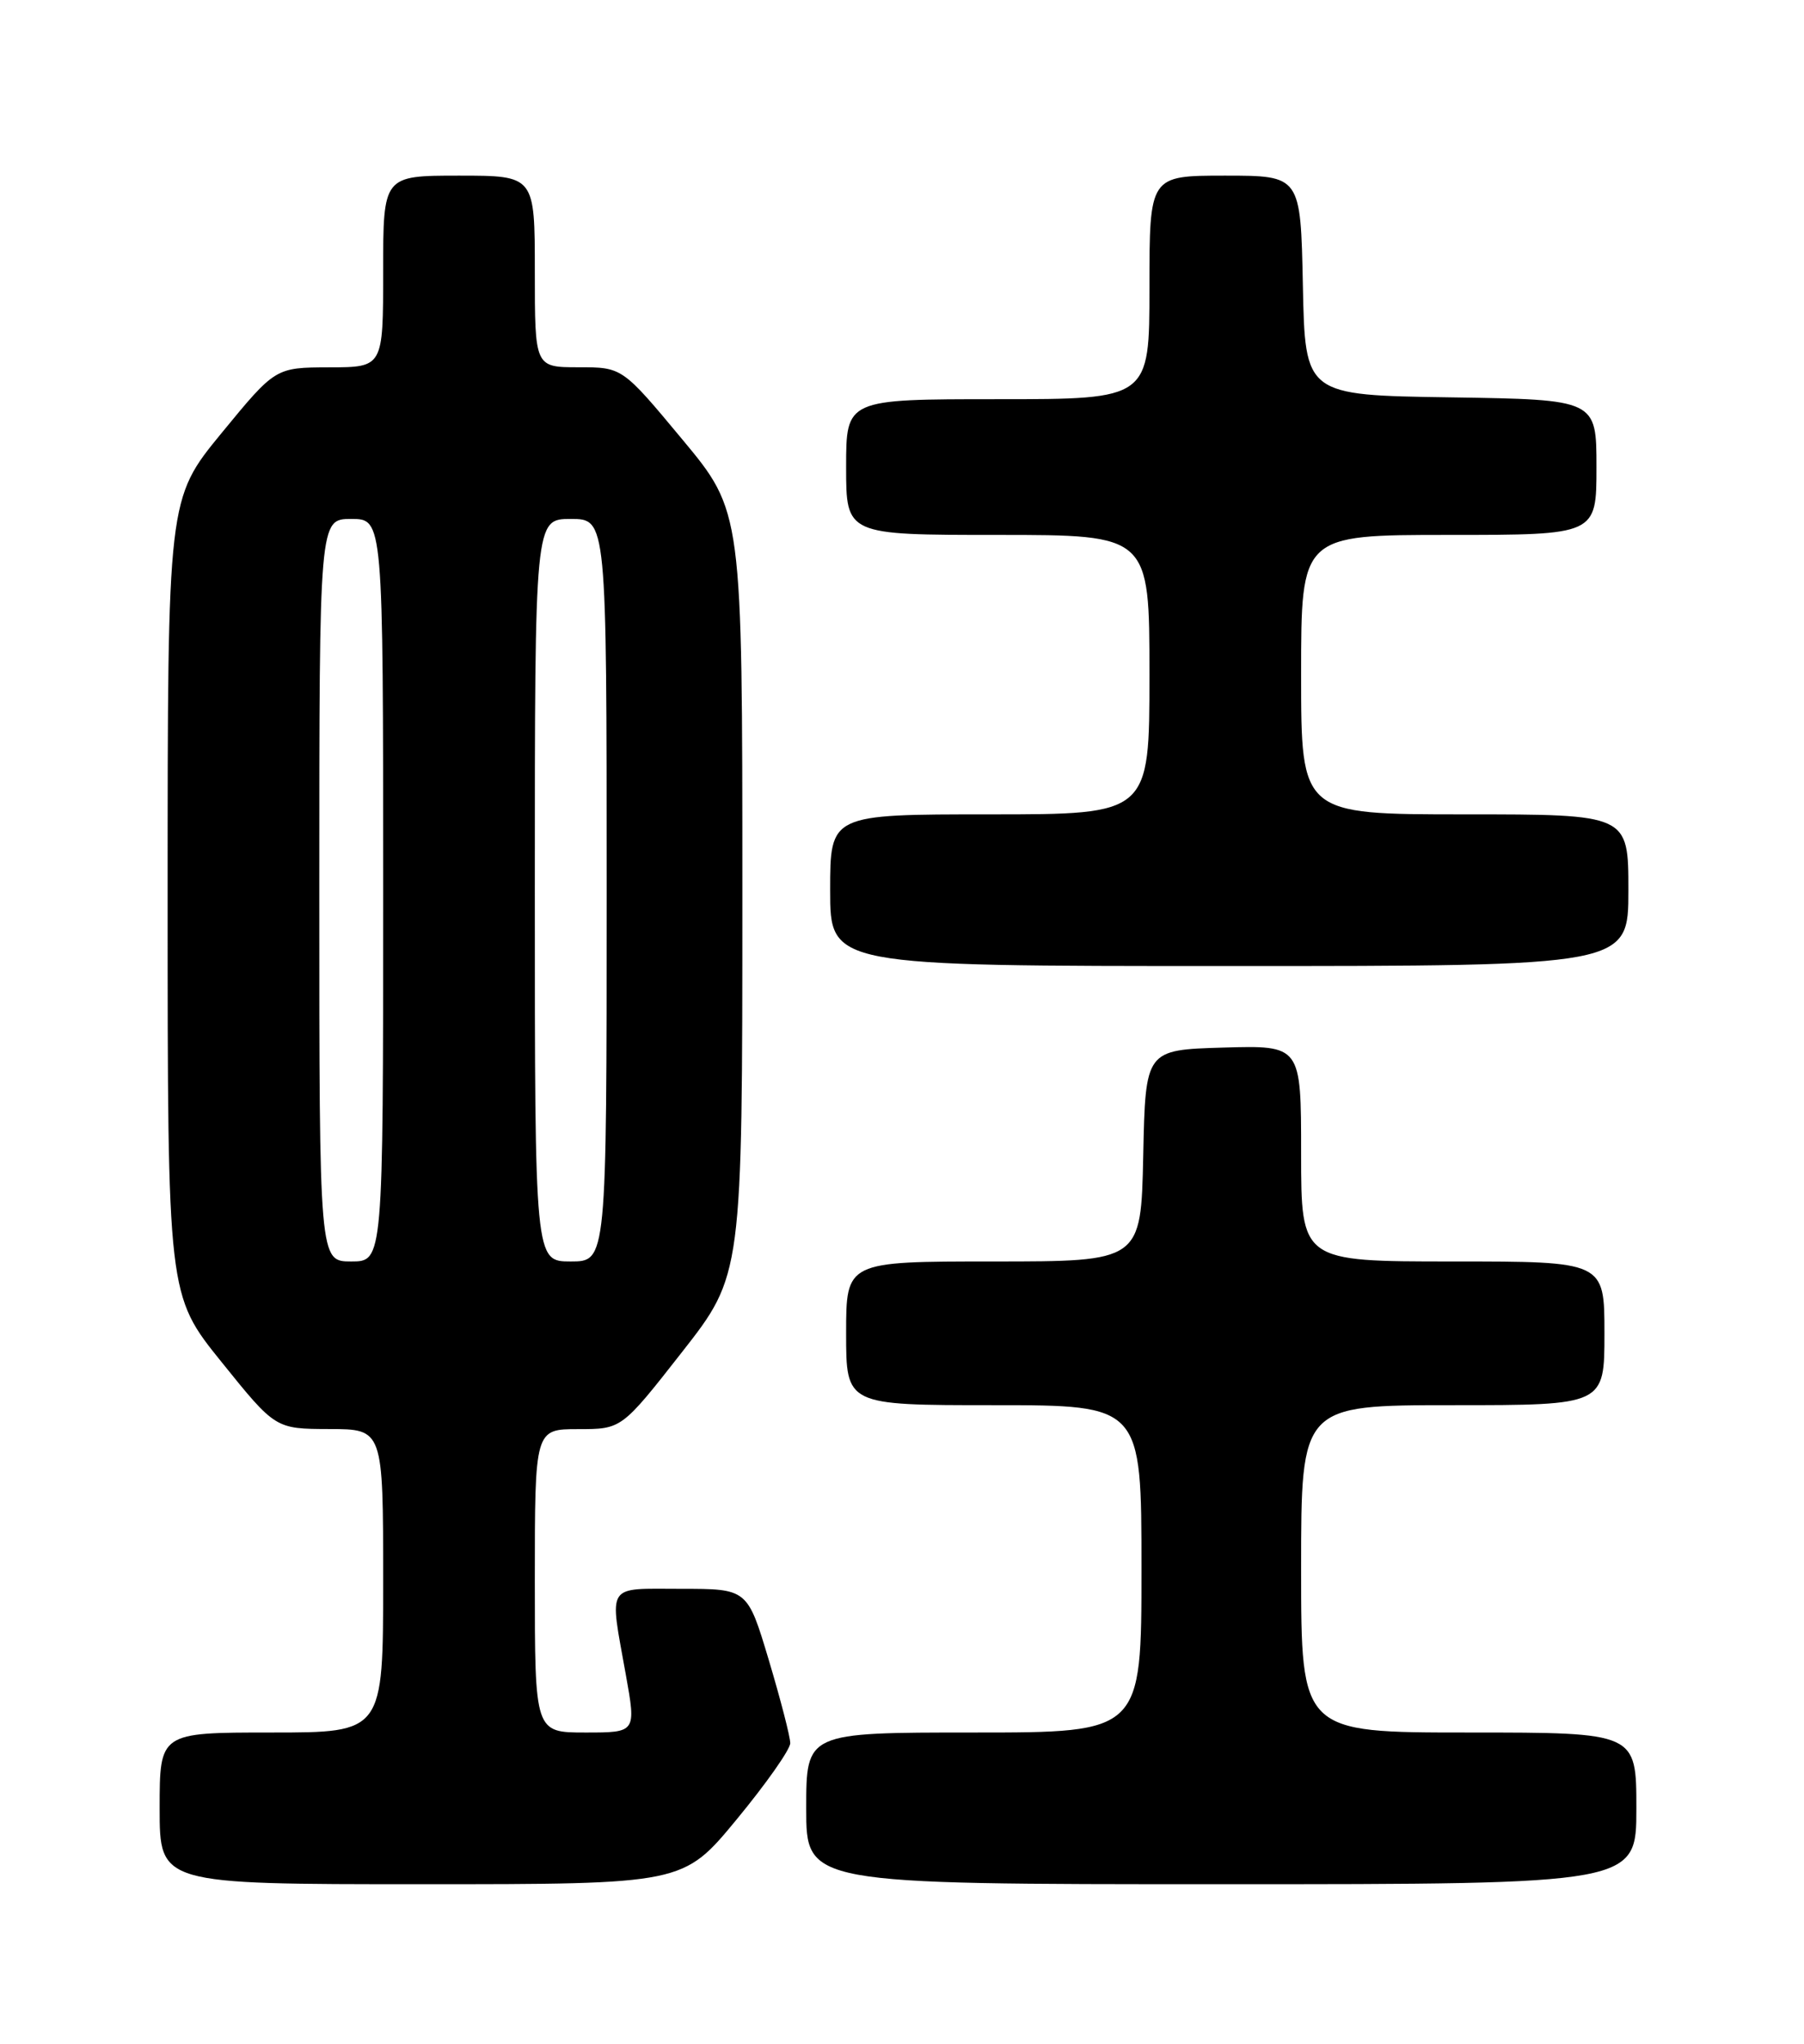 <?xml version="1.0" encoding="UTF-8" standalone="no"?>
<!DOCTYPE svg PUBLIC "-//W3C//DTD SVG 1.1//EN" "http://www.w3.org/Graphics/SVG/1.1/DTD/svg11.dtd" >
<svg xmlns="http://www.w3.org/2000/svg" xmlns:xlink="http://www.w3.org/1999/xlink" version="1.1" viewBox="0 0 226 256">
 <g >
 <path fill="currentColor"
d=" M 92.29 227.88 C 95.98 223.41 99.00 219.12 99.00 218.33 C 99.00 217.54 97.79 212.87 96.32 207.95 C 93.64 199.00 93.64 199.00 85.32 199.00 C 75.79 199.00 76.33 198.17 78.40 209.75 C 79.70 217.00 79.70 217.00 73.35 217.00 C 67.00 217.00 67.00 217.00 67.00 198.00 C 67.00 179.00 67.00 179.00 72.44 179.00 C 77.88 179.00 77.88 179.00 85.44 169.35 C 93.00 159.70 93.00 159.70 93.00 111.89 C 93.00 64.08 93.00 64.08 85.48 55.04 C 77.96 46.00 77.96 46.00 72.48 46.00 C 67.00 46.00 67.00 46.00 67.00 34.00 C 67.00 22.00 67.00 22.00 57.50 22.00 C 48.00 22.00 48.00 22.00 48.00 34.00 C 48.00 46.00 48.00 46.00 41.25 46.01 C 34.50 46.03 34.50 46.03 27.75 54.25 C 21.00 62.48 21.00 62.48 21.00 112.35 C 21.00 162.22 21.00 162.22 27.75 170.59 C 34.50 178.97 34.50 178.97 41.25 178.99 C 48.00 179.00 48.00 179.00 48.00 198.00 C 48.00 217.00 48.00 217.00 34.00 217.00 C 20.00 217.00 20.00 217.00 20.00 226.50 C 20.00 236.00 20.00 236.00 52.79 236.00 C 85.59 236.00 85.59 236.00 92.29 227.88 Z  M 205.00 226.50 C 205.00 217.00 205.00 217.00 184.00 217.00 C 163.00 217.00 163.00 217.00 163.00 196.50 C 163.00 176.00 163.00 176.00 182.00 176.00 C 201.00 176.00 201.00 176.00 201.00 167.00 C 201.00 158.00 201.00 158.00 182.00 158.00 C 163.00 158.00 163.00 158.00 163.00 144.46 C 163.00 130.93 163.00 130.93 153.25 131.21 C 143.50 131.50 143.50 131.50 143.22 144.75 C 142.94 158.00 142.94 158.00 124.47 158.00 C 106.00 158.00 106.00 158.00 106.00 167.00 C 106.00 176.00 106.00 176.00 124.50 176.00 C 143.00 176.00 143.00 176.00 143.00 196.50 C 143.00 217.00 143.00 217.00 122.00 217.00 C 101.00 217.00 101.00 217.00 101.00 226.50 C 101.00 236.00 101.00 236.00 153.00 236.00 C 205.00 236.00 205.00 236.00 205.00 226.50 Z  M 204.00 111.50 C 204.00 102.00 204.00 102.00 183.50 102.00 C 163.00 102.00 163.00 102.00 163.00 84.50 C 163.00 67.00 163.00 67.00 181.50 67.00 C 200.00 67.00 200.00 67.00 200.00 58.52 C 200.00 50.05 200.00 50.05 181.75 49.77 C 163.50 49.50 163.50 49.50 163.22 35.75 C 162.94 22.00 162.94 22.00 153.47 22.00 C 144.00 22.00 144.00 22.00 144.00 36.00 C 144.00 50.00 144.00 50.00 125.00 50.00 C 106.00 50.00 106.00 50.00 106.00 58.50 C 106.00 67.00 106.00 67.00 125.00 67.00 C 144.00 67.00 144.00 67.00 144.00 84.50 C 144.00 102.00 144.00 102.00 124.00 102.00 C 104.00 102.00 104.00 102.00 104.00 111.50 C 104.00 121.00 104.00 121.00 154.00 121.00 C 204.00 121.00 204.00 121.00 204.00 111.50 Z  M 40.00 111.50 C 40.00 65.00 40.00 65.00 44.00 65.00 C 48.00 65.00 48.00 65.00 48.00 111.50 C 48.00 158.00 48.00 158.00 44.00 158.00 C 40.00 158.00 40.00 158.00 40.00 111.50 Z  M 67.00 111.50 C 67.00 65.00 67.00 65.00 71.50 65.00 C 76.00 65.00 76.00 65.00 76.00 111.50 C 76.00 158.00 76.00 158.00 71.50 158.00 C 67.00 158.00 67.00 158.00 67.00 111.50 Z "/>
</g>
</svg>